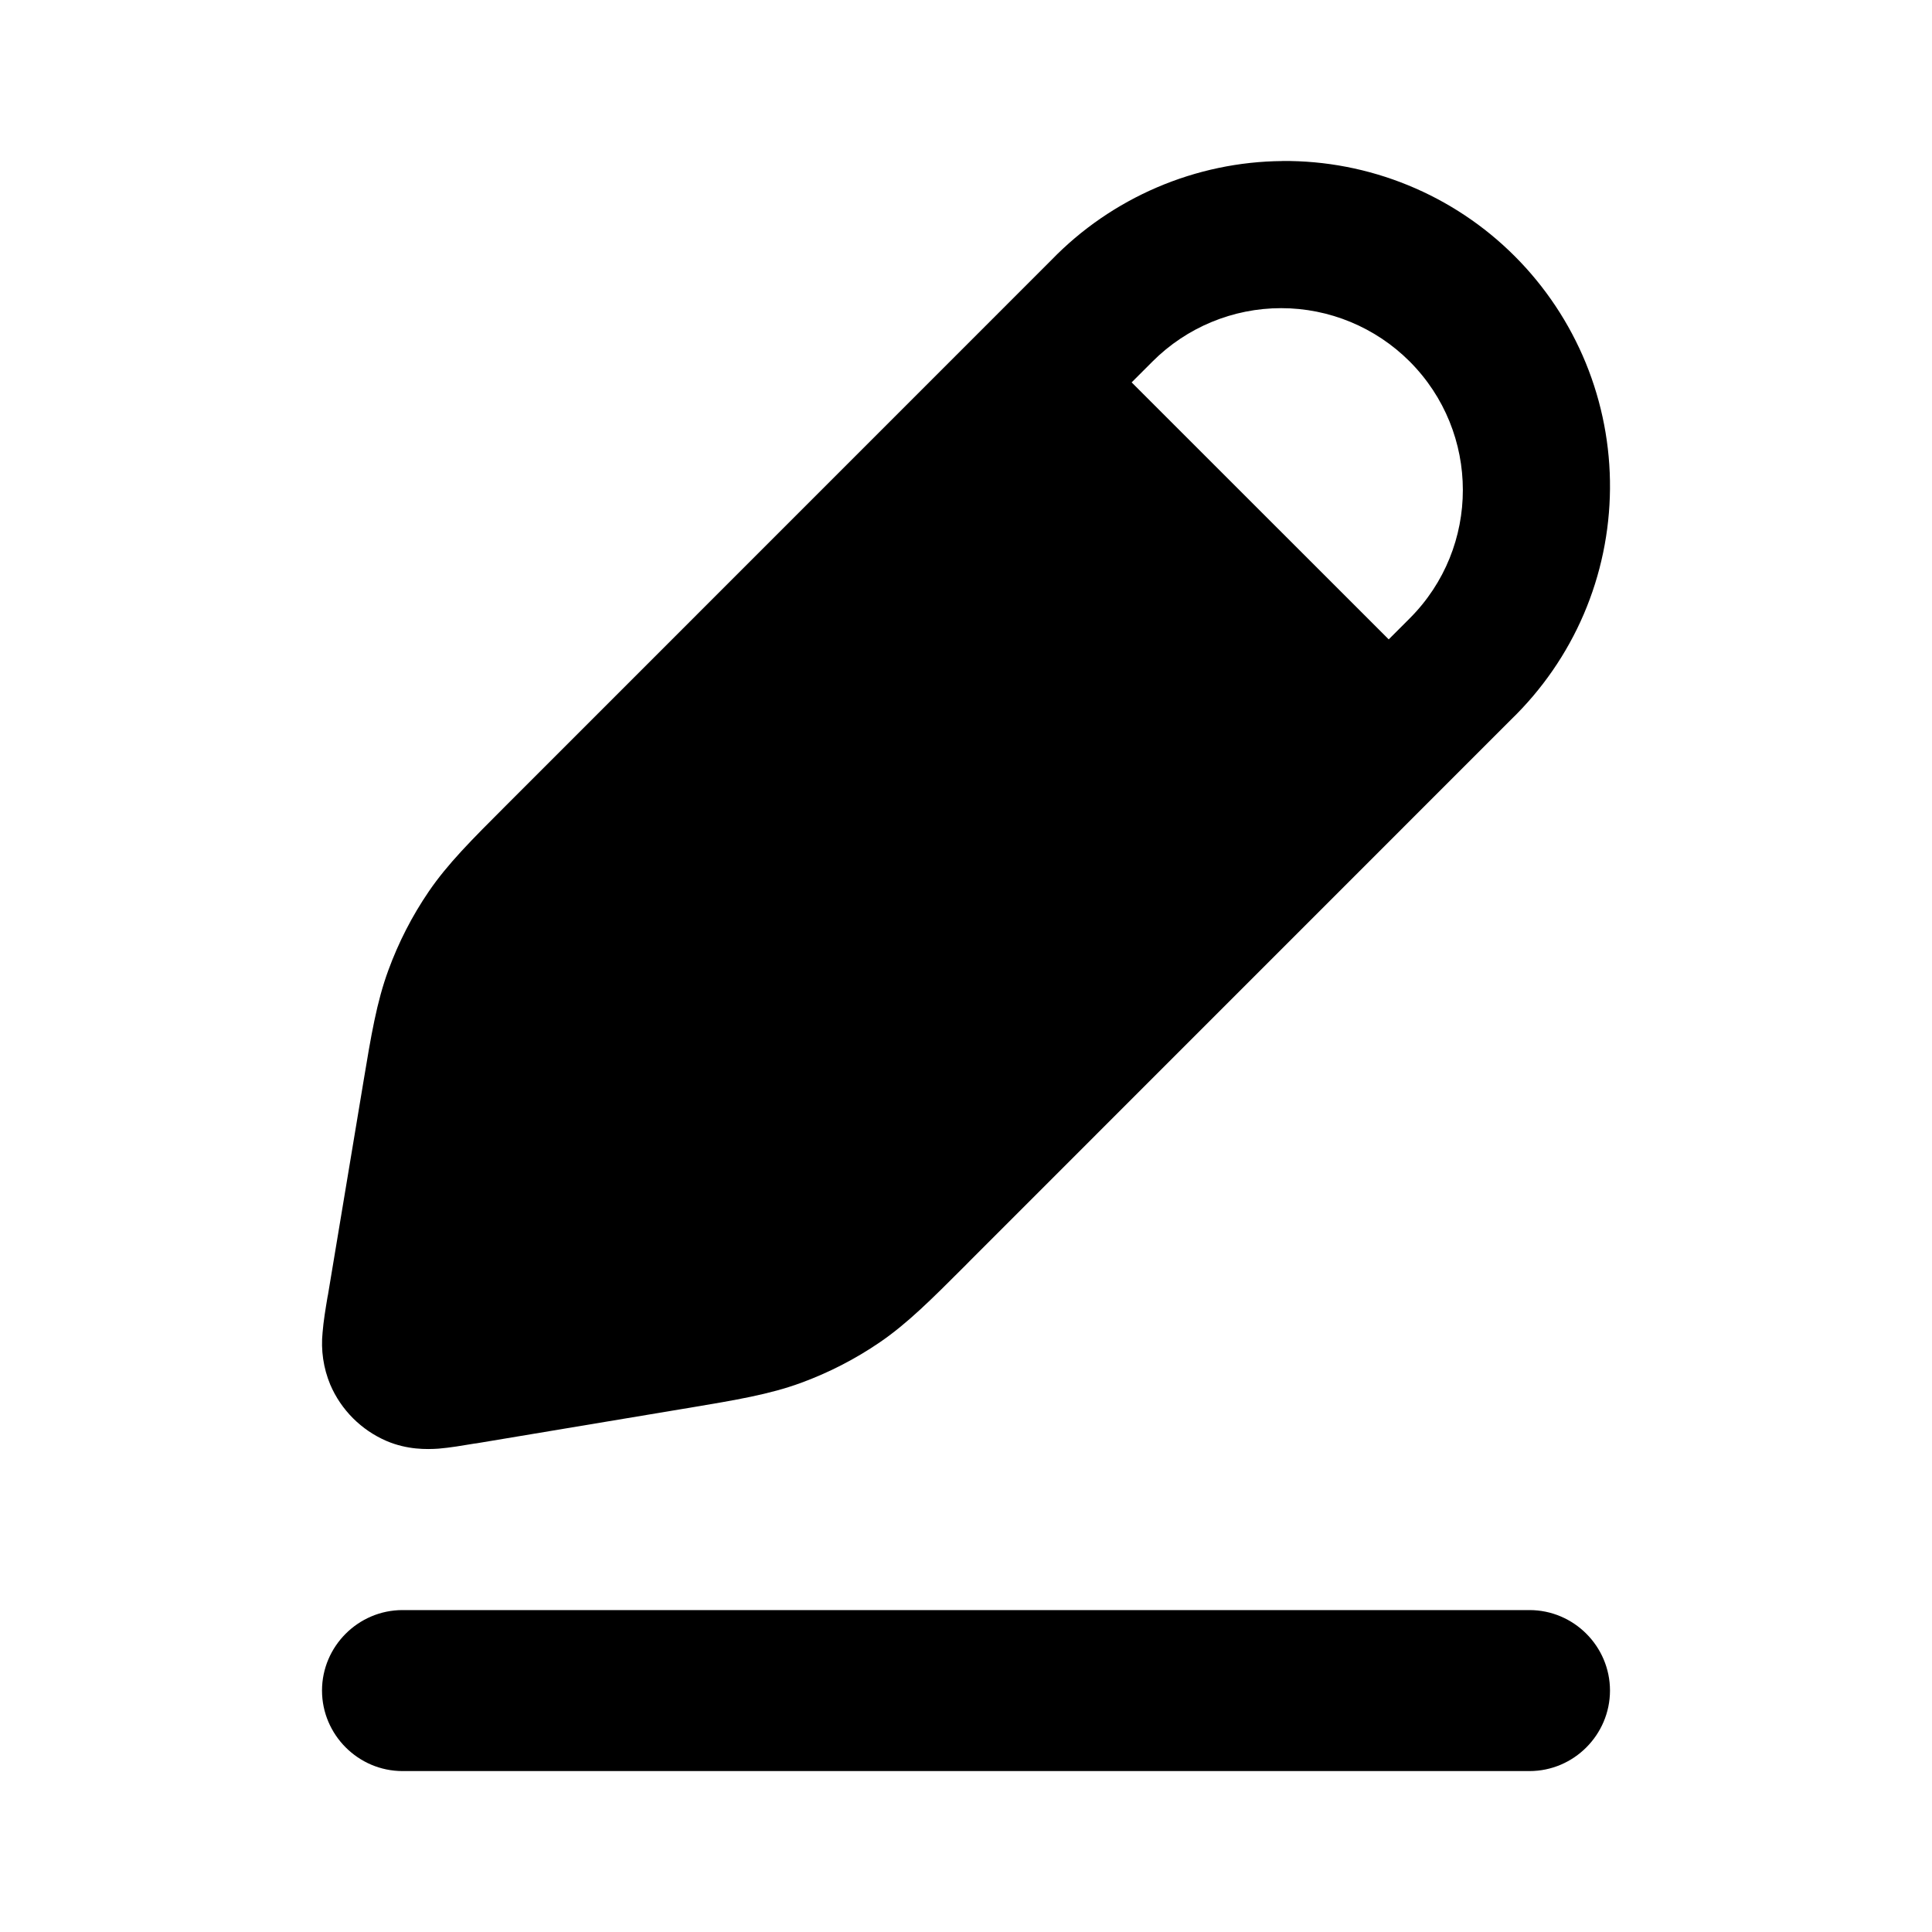 <svg fill="none" height="64" viewBox="0 0 64 64" width="64" xmlns="http://www.w3.org/2000/svg"><path d="m50.667 53.336c1.466 0 2.666 1.2 2.666 2.667-.002 1.465-1.2 2.666-2.666 2.666h-37.334c-1.465-.001-2.664-1.201-2.666-2.666 0-1.466 1.2-2.666 2.666-2.667zm-8.191-48.003c1.429-.012 2.846.261 4.169.803 1.322.541 2.524 1.341 3.534 2.352 1.01 1.011 1.81 2.214 2.352 3.536.541 1.322.814 2.74.802 4.169-.012 1.428-.306 2.841-.869 4.154-.563 1.313-1.385 2.5-2.412 3.494l-17.922 17.925-.148.151c-1.134 1.134-1.922 1.922-2.838 2.549-.811.554-1.69 1.006-2.612 1.344-1.044.382-2.143.565-3.727.831l-.208.034-6.818 1.138-.067.008c-.382.064-.807.136-1.18.167-.404.028-1.046.037-1.726-.253-.839-.361-1.508-1.03-1.867-1.87-.226-.545-.313-1.139-.253-1.726.029-.37.1-.795.164-1.177l.014-.067 1.135-6.82.034-.206c.263-1.585.447-2.682.831-3.727.339-.926.785-1.797 1.341-2.612.626-.916 1.415-1.704 2.552-2.841l.148-.148 17.922-17.925c.994-1.027 2.185-1.845 3.498-2.408 1.313-.563 2.725-.861 4.153-.873zm-.036 4.875c-1.596 0-3.129.635-4.258 1.764l-.695.695 8.516 8.513.695-.695c2.35-2.35 2.347-6.16-.003-8.513-1.129-1.128-2.659-1.764-4.255-1.764z" fill="#000"/></svg>